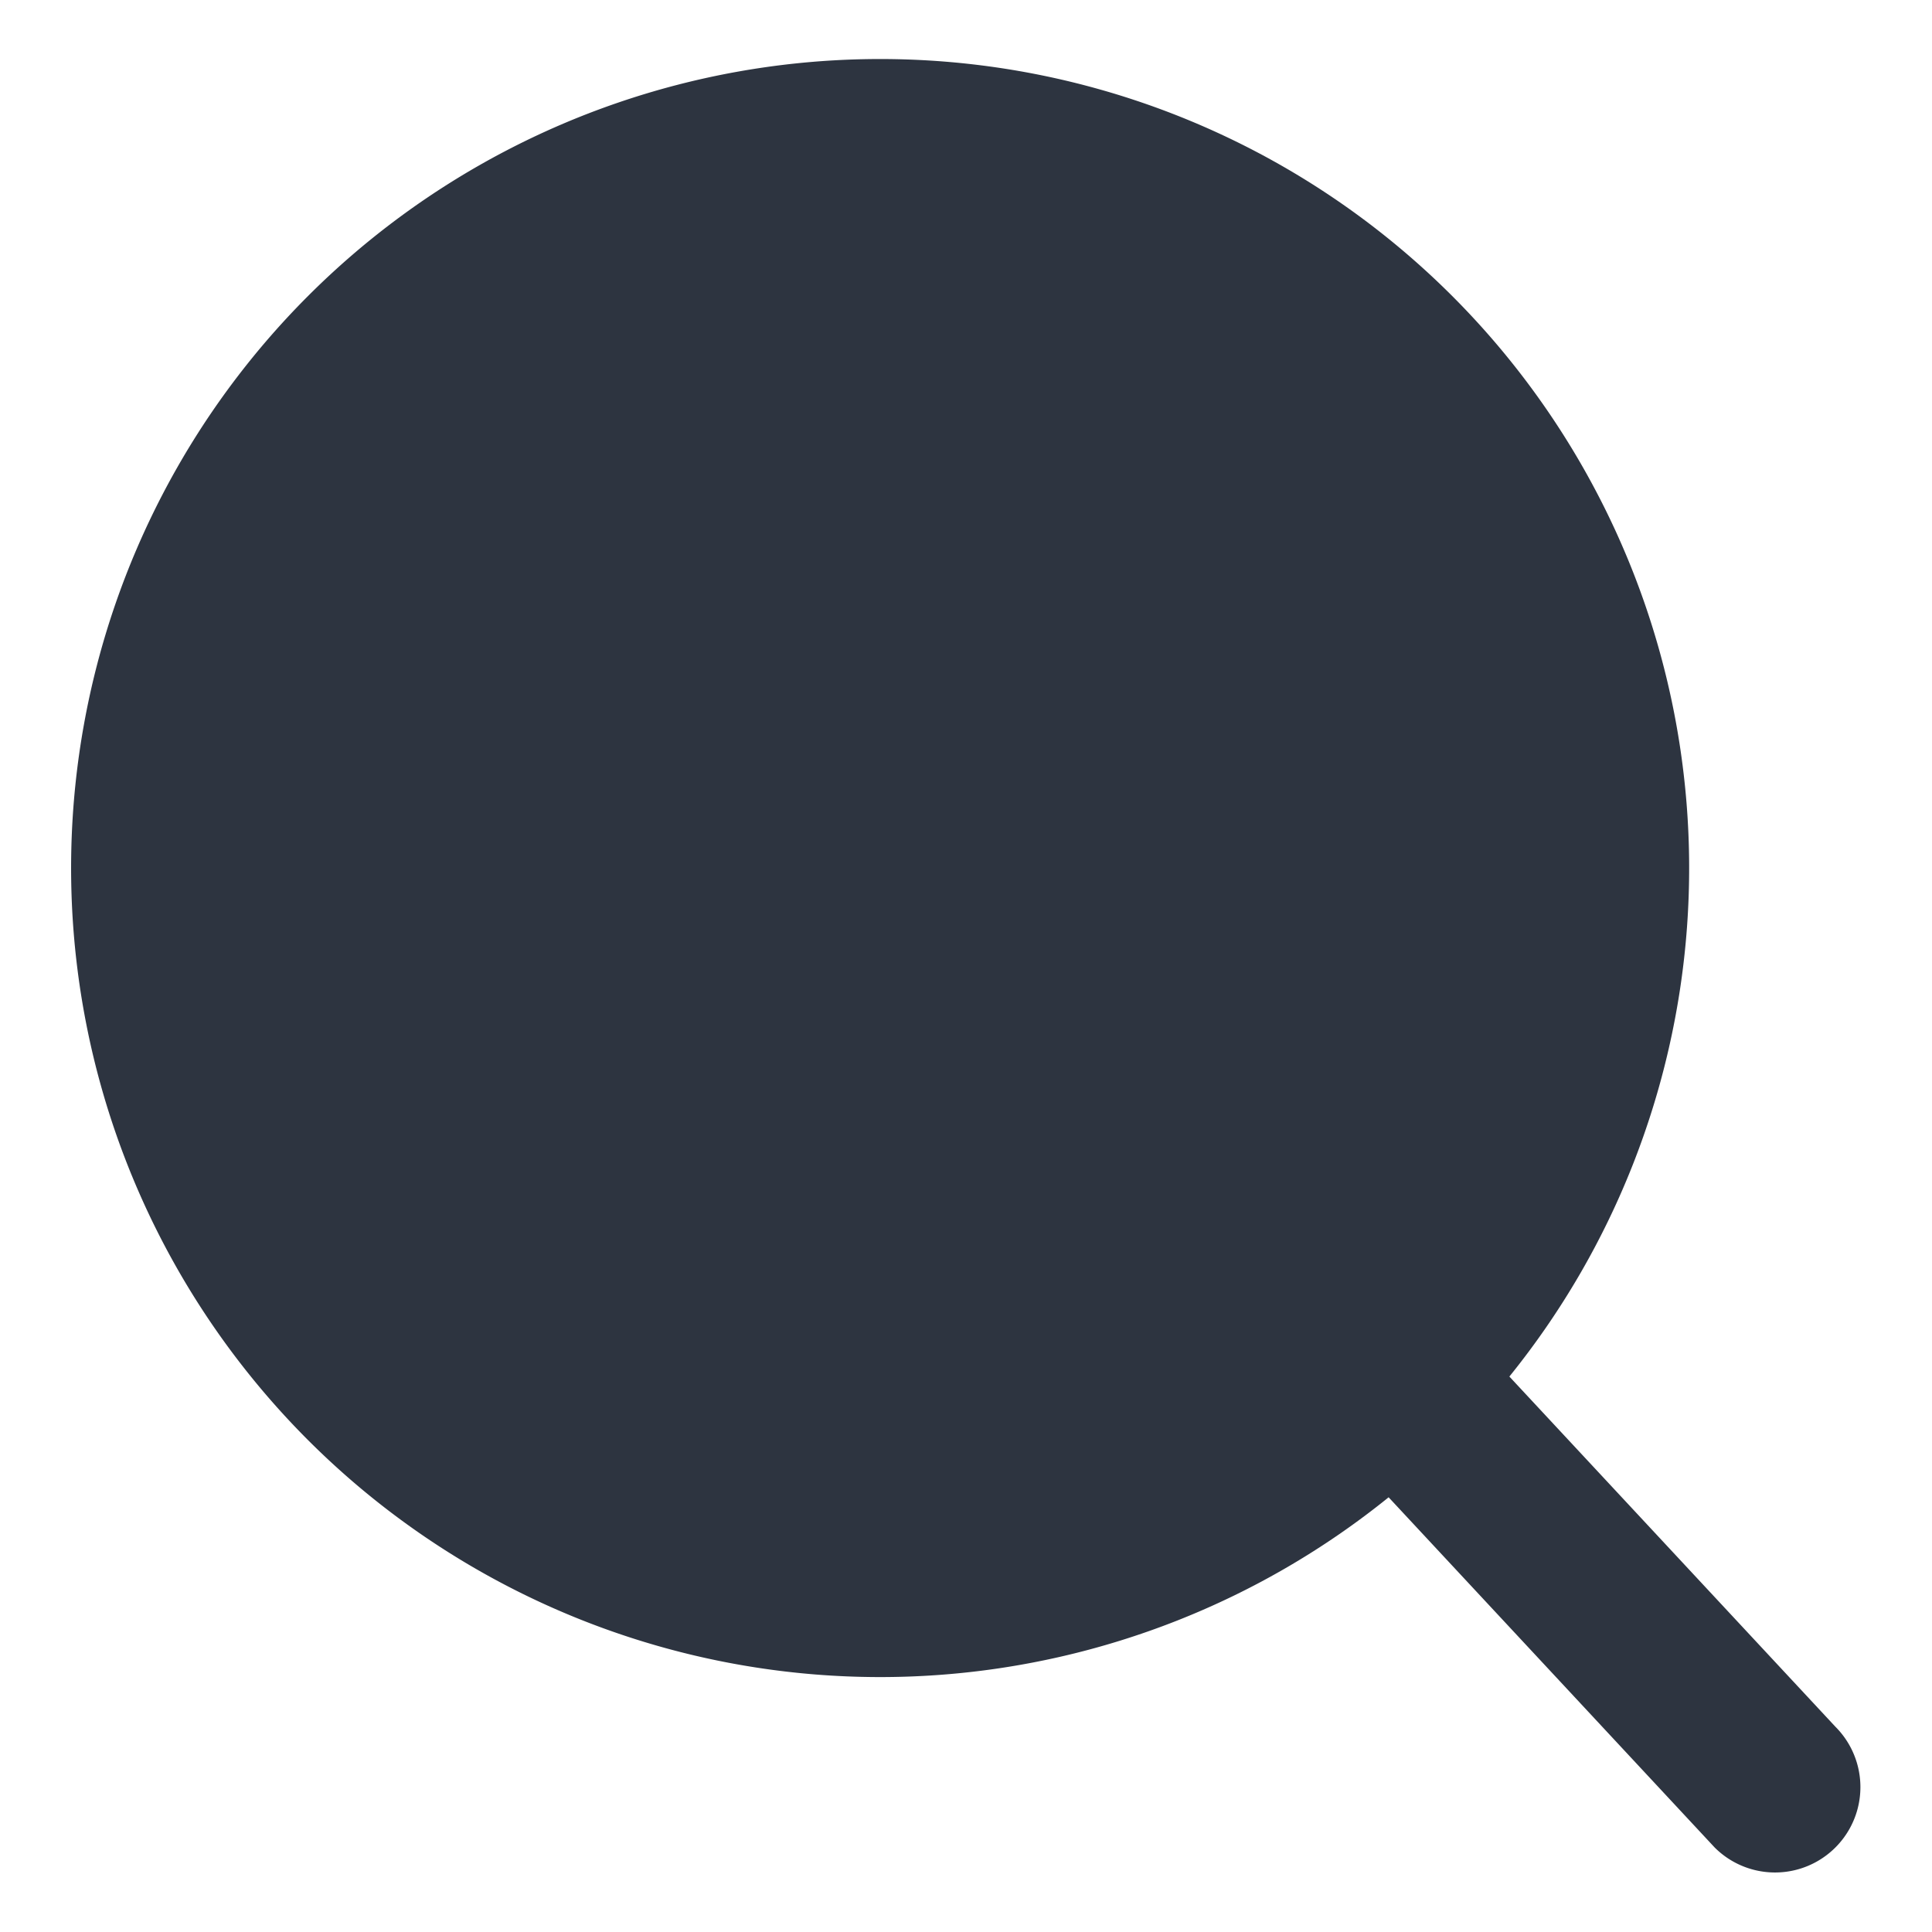 <svg width="16" height="16" viewBox="0 0 16 16" fill="none" xmlns="http://www.w3.org/2000/svg"><path fillRule="evenodd" clipRule="evenodd" d="M2 7.2a5.3 5.3 0 1 1 10.6 0 5.3 5.3 0 0 1-10.7 0Zm9.5 5.2a6.7 6.7 0 1 1 1-1l2.7 2.9a.7.7 0 1 1-1 1l-2.7-2.9Z" fill="#2D3440"/></svg>